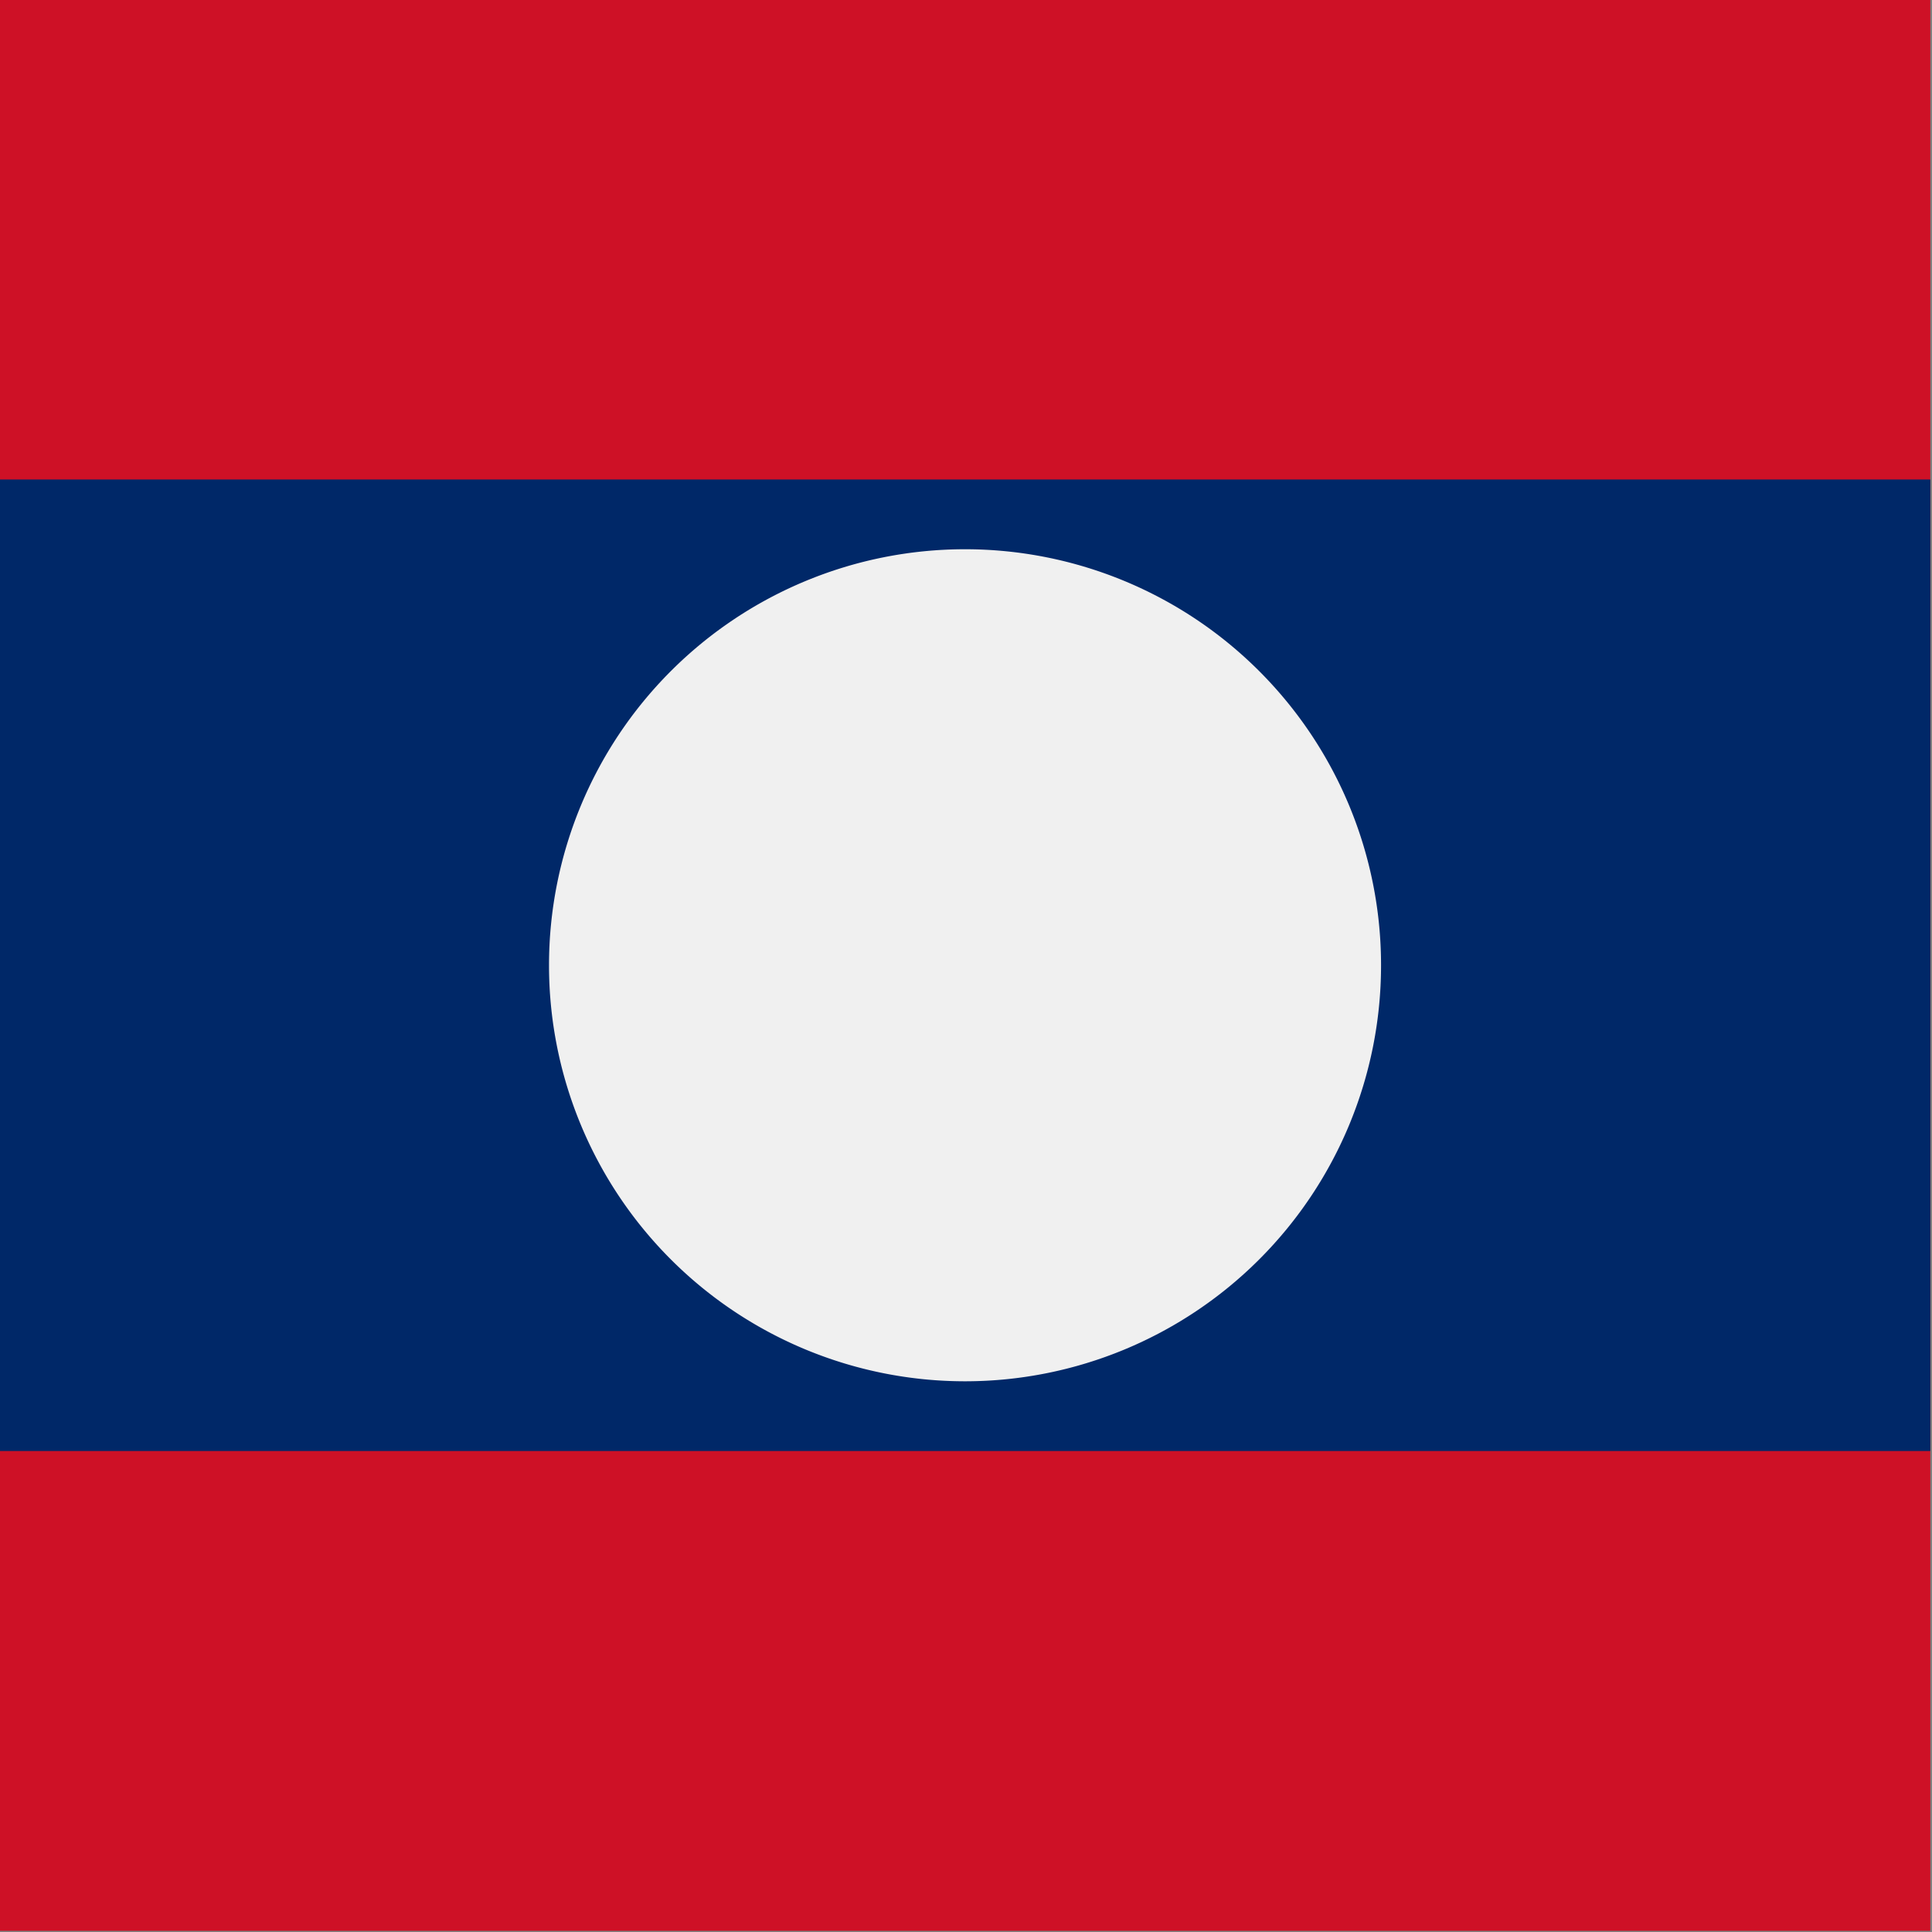 <svg viewBox="0 0 512 512" xmlns="http://www.w3.org/2000/svg" xmlns:xlink="http://www.w3.org/1999/xlink"><rect x="0" y="0" width="512" height="512" fill="#808080" stroke="none"/><clipPath id="a"><path d="m177.2 0h708.6v708.7h-708.6z"/></clipPath><g clip-path="url(#a)" fill-rule="evenodd" transform="matrix(.722 0 0 .722 -128 0)"><path d="m0 0h1063v708.7h-1063z" fill="#ce1126"/><path d="m0 176h1063v356.6h-1063z" fill="#002868"/><path d="m684.2 354.3a152.7 152.7 0 1 1 -305.4 0 152.7 152.7 0 0 1 305.4 0z" fill="#f0f0f0"/></g></svg>